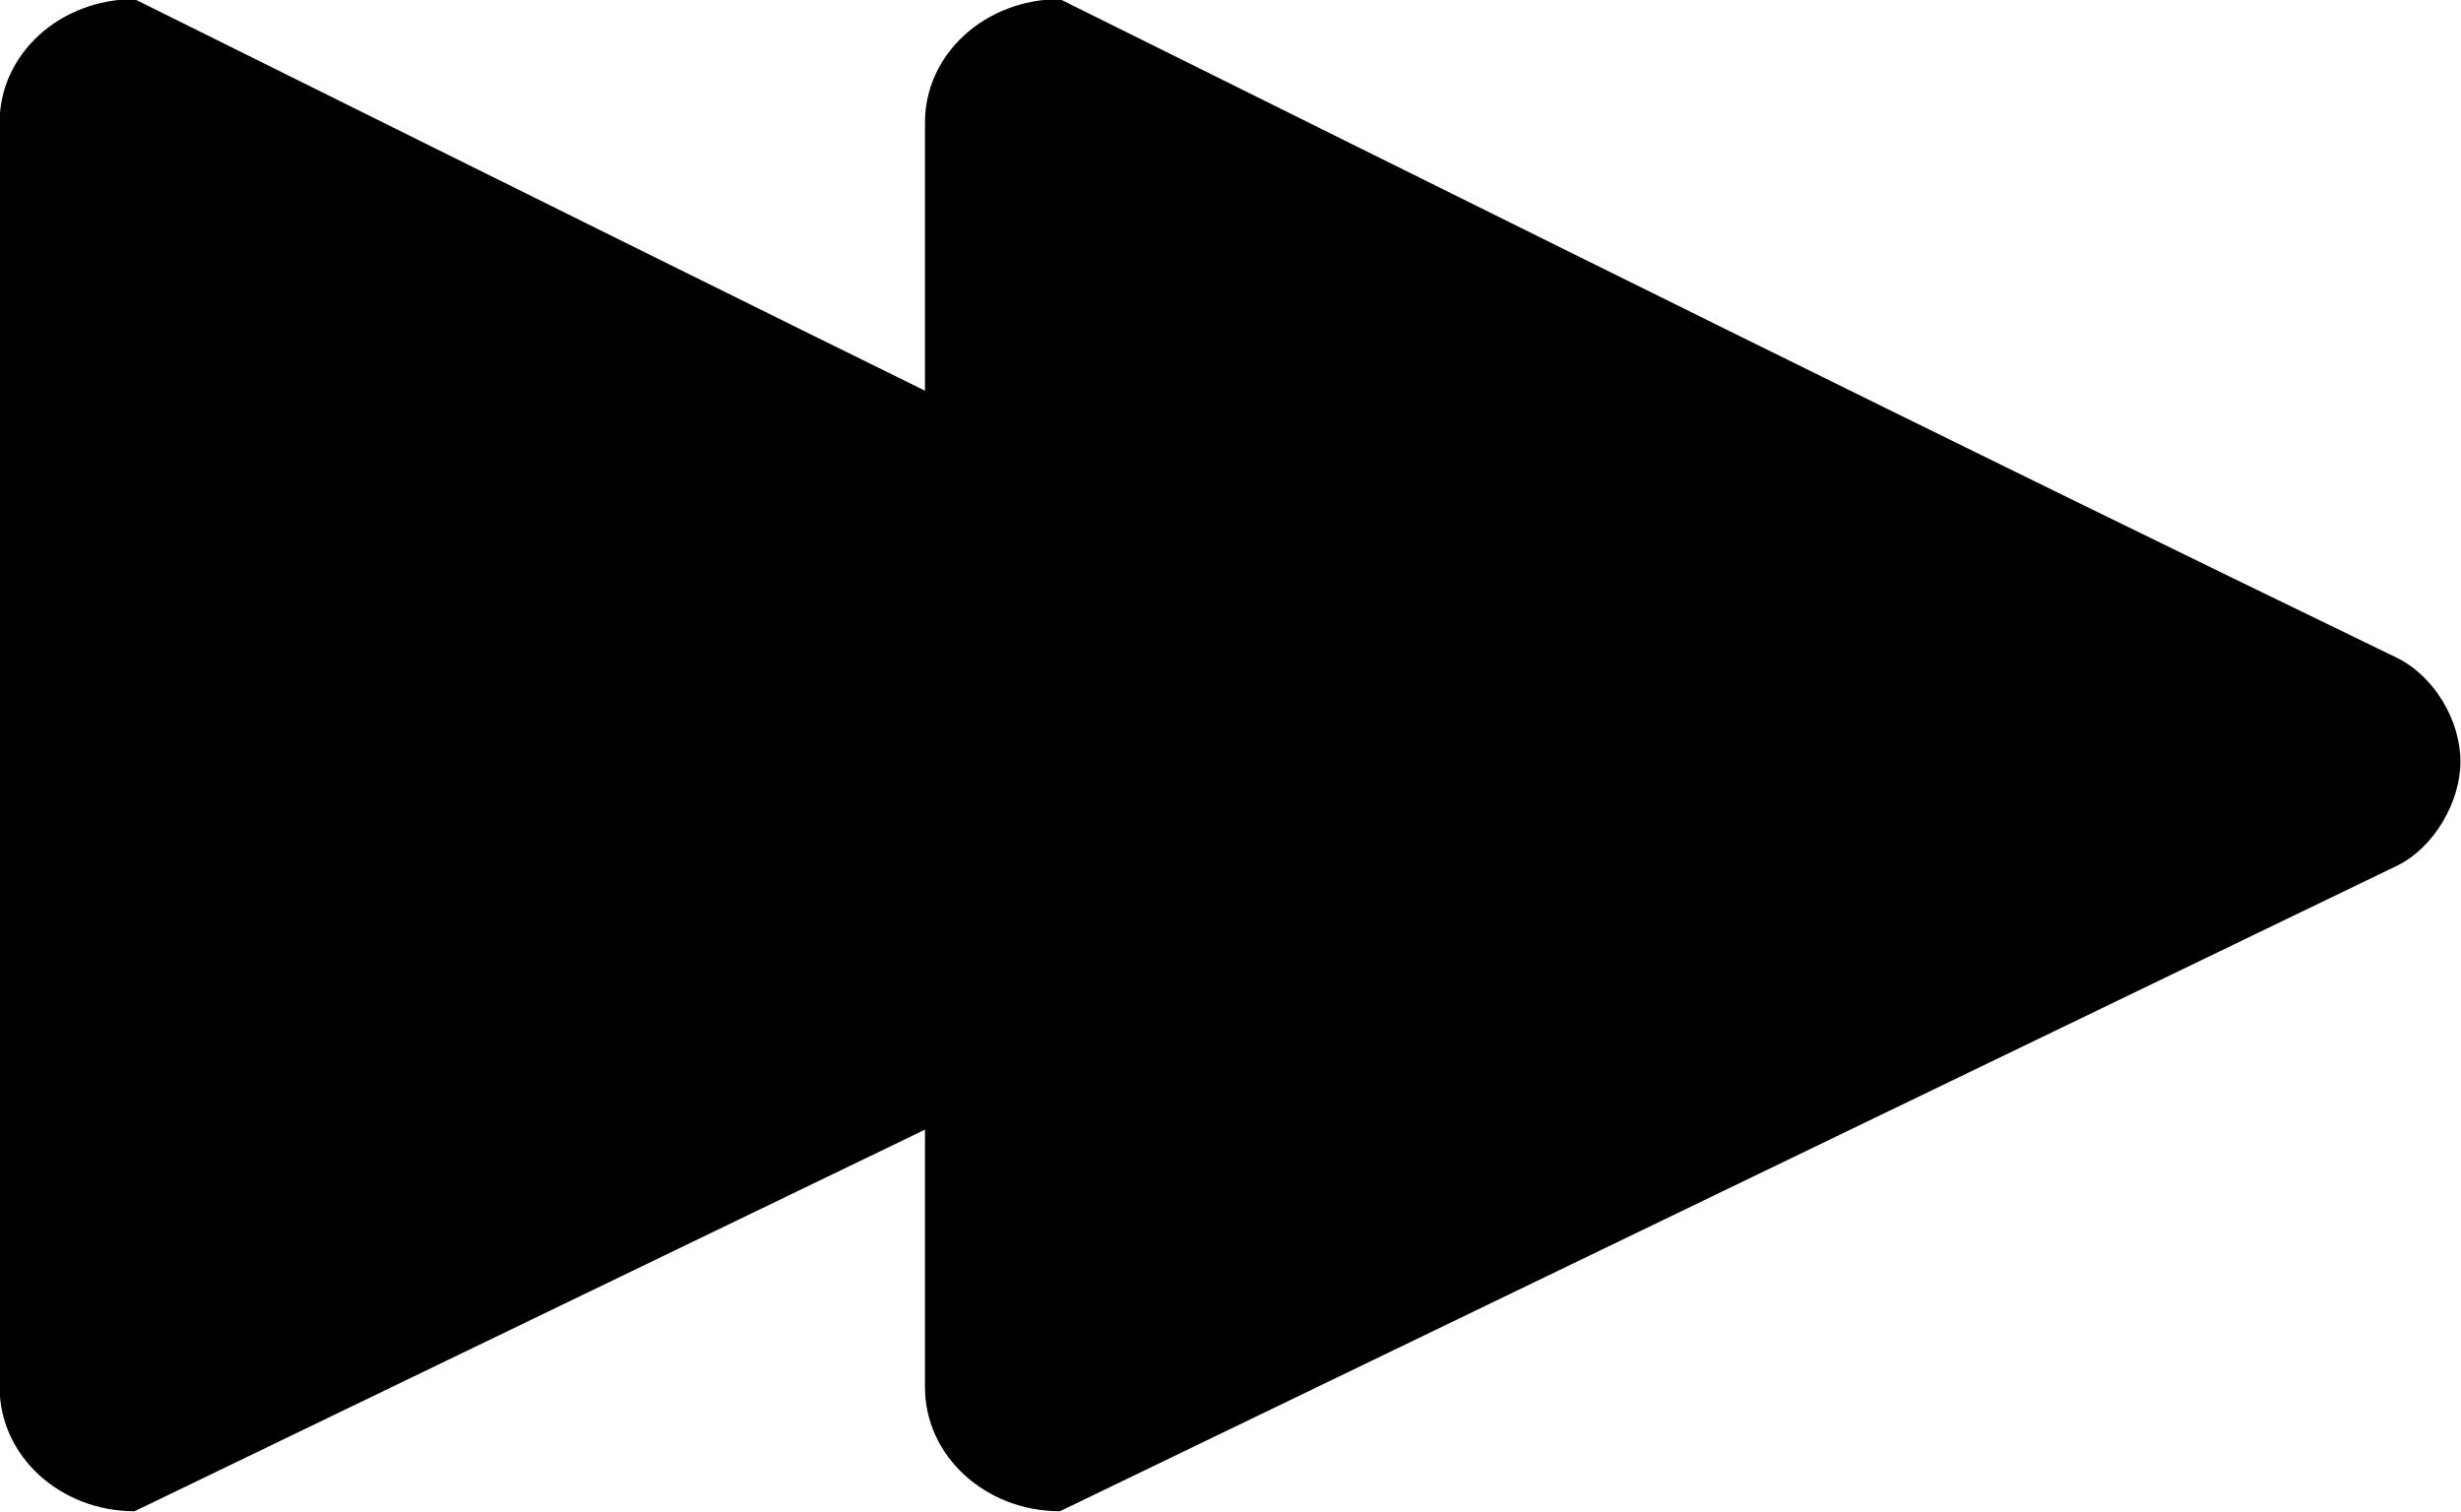 <?xml version="1.0" encoding="UTF-8" standalone="no"?>
<!-- Created with Inkscape (http://www.inkscape.org/) -->

<svg
   xmlns:dc="http://purl.org/dc/elements/1.1/"
   xmlns:cc="http://creativecommons.org/ns#"
   xmlns:rdf="http://www.w3.org/1999/02/22-rdf-syntax-ns#"
   xmlns:svg="http://www.w3.org/2000/svg"
   xmlns="http://www.w3.org/2000/svg"
   xmlns:sodipodi="http://sodipodi.sourceforge.net/DTD/sodipodi-0.dtd"
   xmlns:inkscape="http://www.inkscape.org/namespaces/inkscape"
   width="128"
   height="78.654"
   id="svg2"
   version="1.1"
   inkscape:version="0.48.5 r10040"
   sodipodi:docname="fwd_off.svg">
  <defs
     id="defs4" />
  <sodipodi:namedview
     id="base"
     pagecolor="#000000"
     bordercolor="#666666"
     borderopacity="1.0"
     inkscape:pageopacity="0.0"
     inkscape:pageshadow="2"
     inkscape:zoom="1"
     inkscape:cx="159.84697"
     inkscape:cy="170.6527"
     inkscape:document-units="px"
     inkscape:current-layer="layer1"
     showgrid="false"
     inkscape:window-width="836"
     inkscape:window-height="983"
     inkscape:window-x="0"
     inkscape:window-y="0"
     inkscape:window-maximized="0"
     fit-margin-top="0"
     fit-margin-left="0"
     fit-margin-right="0"
     fit-margin-bottom="0" />
  <g
     inkscape:label="Ebene 1"
     inkscape:groupmode="layer"
     id="layer1"
     transform="translate(9.2407197e-7,-973.708)">
    <g
       id="g2984"
       transform="matrix(1.021,0,0,1.021,-324.332,260.335)">
      <path
         sodipodi:nodetypes="csscssscc"
         inkscape:connector-curvature="0"
         id="rect2996"
         d="m 371.656,698.656 c -3.81,0 -6.875,2.799 -6.875,6.281 l 0,64.438 c 0,3.483 3.065,6.312 6.875,6.312 L 439.75,742.812 c 1.914,-0.924 3.25,-3.274 3.25,-5.312 0,-2.083 -1.315,-4.361 -3.281,-5.312 -22.488,-10.878 -45.481,-22.321 -68.062,-33.531 z"
         style="fill:#000000" />
      <path
         sodipodi:nodetypes="csscssscc"
         inkscape:connector-curvature="0"
         id="rect2996-3"
         d="m 324.516,698.656 c -3.81,0 -6.875,2.799 -6.875,6.281 l 0,64.438 c 0,3.483 3.065,6.312 6.875,6.312 l 68.094,-32.875 c 1.914,-0.924 3.25,-3.274 3.25,-5.312 0,-2.083 -1.315,-4.361 -3.281,-5.312 -22.488,-10.878 -45.481,-22.321 -68.062,-33.531 z"
         style="fill:#000000" />
    </g>
  </g>
</svg>
